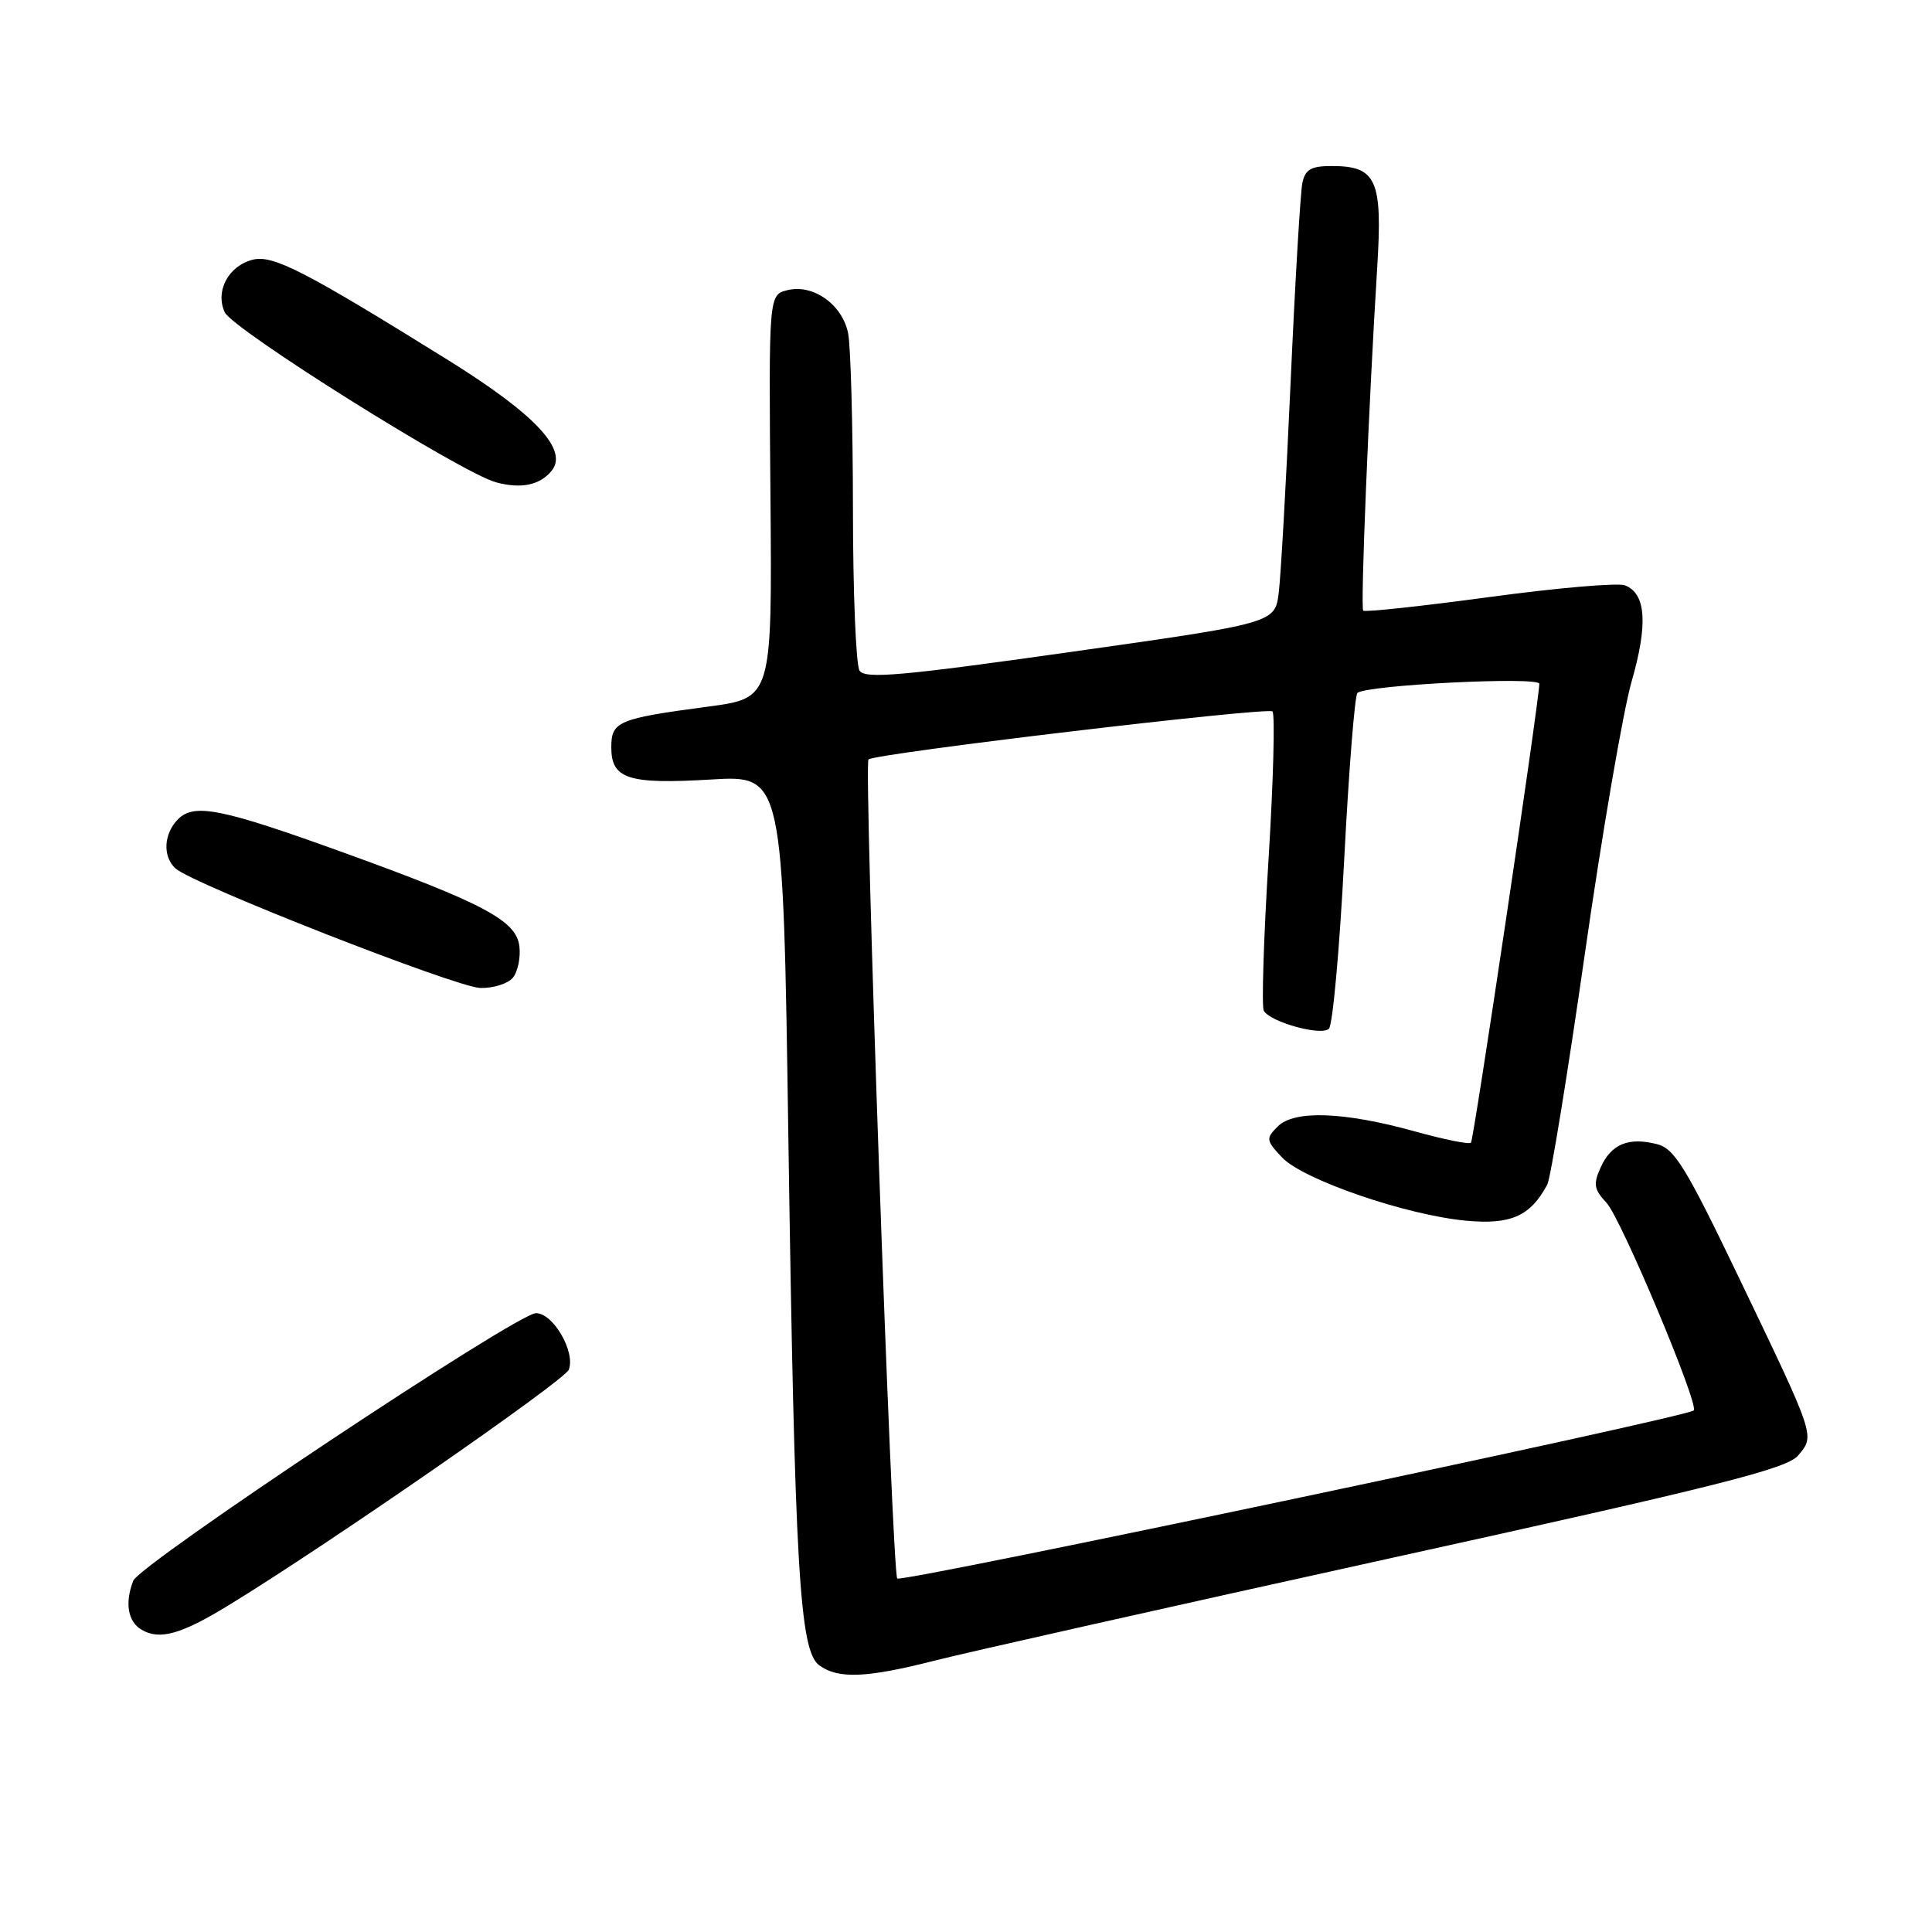 <?xml version="1.0" encoding="UTF-8" standalone="no"?>
<!DOCTYPE svg PUBLIC "-//W3C//DTD SVG 1.1//EN" "http://www.w3.org/Graphics/SVG/1.1/DTD/svg11.dtd" >
<svg xmlns="http://www.w3.org/2000/svg" xmlns:xlink="http://www.w3.org/1999/xlink" version="1.1" viewBox="0 0 256 256">
 <g >
 <path fill="currentColor"
d=" M 123.85 220.04 C 128.08 218.96 155.15 212.88 184.02 206.52 C 227.88 196.87 236.79 194.62 238.27 192.85 C 240.49 190.19 240.61 190.54 230.52 169.51 C 223.37 154.61 221.89 152.19 219.54 151.60 C 215.78 150.65 213.51 151.59 212.11 154.66 C 211.09 156.90 211.20 157.59 212.88 159.39 C 214.80 161.46 225.16 186.12 224.43 186.89 C 223.56 187.79 119.44 209.76 118.89 209.16 C 118.20 208.41 114.43 101.21 115.08 100.63 C 115.97 99.83 167.99 93.65 168.61 94.27 C 168.96 94.63 168.73 103.50 168.08 113.98 C 167.43 124.46 167.16 133.44 167.46 133.94 C 168.41 135.47 175.10 137.30 176.09 136.31 C 176.59 135.81 177.50 125.75 178.11 113.95 C 178.72 102.15 179.51 92.20 179.86 91.83 C 180.86 90.77 204.00 89.61 203.97 90.61 C 203.87 93.37 195.28 151.06 194.91 151.42 C 194.67 151.66 191.33 150.99 187.49 149.92 C 178.09 147.31 171.50 147.07 169.31 149.26 C 167.71 150.86 167.75 151.10 169.88 153.37 C 172.64 156.31 186.32 161.01 194.27 161.75 C 200.20 162.30 202.78 161.15 205.02 156.97 C 205.47 156.11 207.71 142.38 209.99 126.46 C 212.27 110.53 215.06 94.28 216.19 90.33 C 218.39 82.70 218.11 78.64 215.31 77.56 C 214.36 77.20 206.26 77.90 197.29 79.12 C 188.33 80.33 180.83 81.14 180.63 80.91 C 180.26 80.49 181.36 53.56 182.49 35.38 C 183.21 23.81 182.39 22.00 176.45 22.00 C 173.72 22.00 172.94 22.45 172.57 24.25 C 172.31 25.49 171.61 37.30 171.02 50.50 C 170.43 63.70 169.72 76.31 169.44 78.53 C 168.94 82.56 168.94 82.56 141.85 86.39 C 119.40 89.57 114.61 89.99 113.89 88.86 C 113.42 88.11 113.02 78.44 113.02 67.37 C 113.01 56.31 112.72 45.86 112.38 44.16 C 111.62 40.35 107.74 37.60 104.34 38.45 C 101.86 39.07 101.86 39.07 102.09 65.79 C 102.31 92.50 102.31 92.50 93.83 93.63 C 81.88 95.22 81.00 95.59 81.00 99.03 C 81.00 103.22 83.24 103.94 94.19 103.29 C 103.76 102.72 103.76 102.72 104.46 150.61 C 105.31 207.90 105.94 218.75 108.55 220.66 C 111.06 222.50 114.82 222.34 123.85 220.04 Z  M 30.24 212.74 C 43.32 204.76 74.80 182.95 75.37 181.49 C 76.27 179.12 73.30 174.00 71.02 174.00 C 68.52 174.00 18.50 207.25 17.65 209.47 C 16.52 212.41 16.94 214.87 18.75 215.94 C 21.13 217.36 23.97 216.57 30.24 212.74 Z  M 67.95 129.56 C 68.61 128.77 69.00 126.89 68.82 125.38 C 68.42 121.99 64.10 119.69 45.52 112.97 C 29.37 107.13 25.75 106.40 23.60 108.54 C 21.69 110.46 21.52 113.48 23.25 115.07 C 25.47 117.12 60.40 130.81 63.63 130.91 C 65.35 130.96 67.29 130.35 67.95 129.56 Z  M 73.07 62.41 C 75.37 59.65 71.00 54.96 59.48 47.78 C 40.41 35.92 36.18 33.74 33.50 34.41 C 30.27 35.22 28.48 38.58 29.78 41.38 C 30.85 43.67 61.16 62.68 65.73 63.91 C 69.02 64.80 71.51 64.30 73.07 62.41 Z "/>
</g>
</svg>